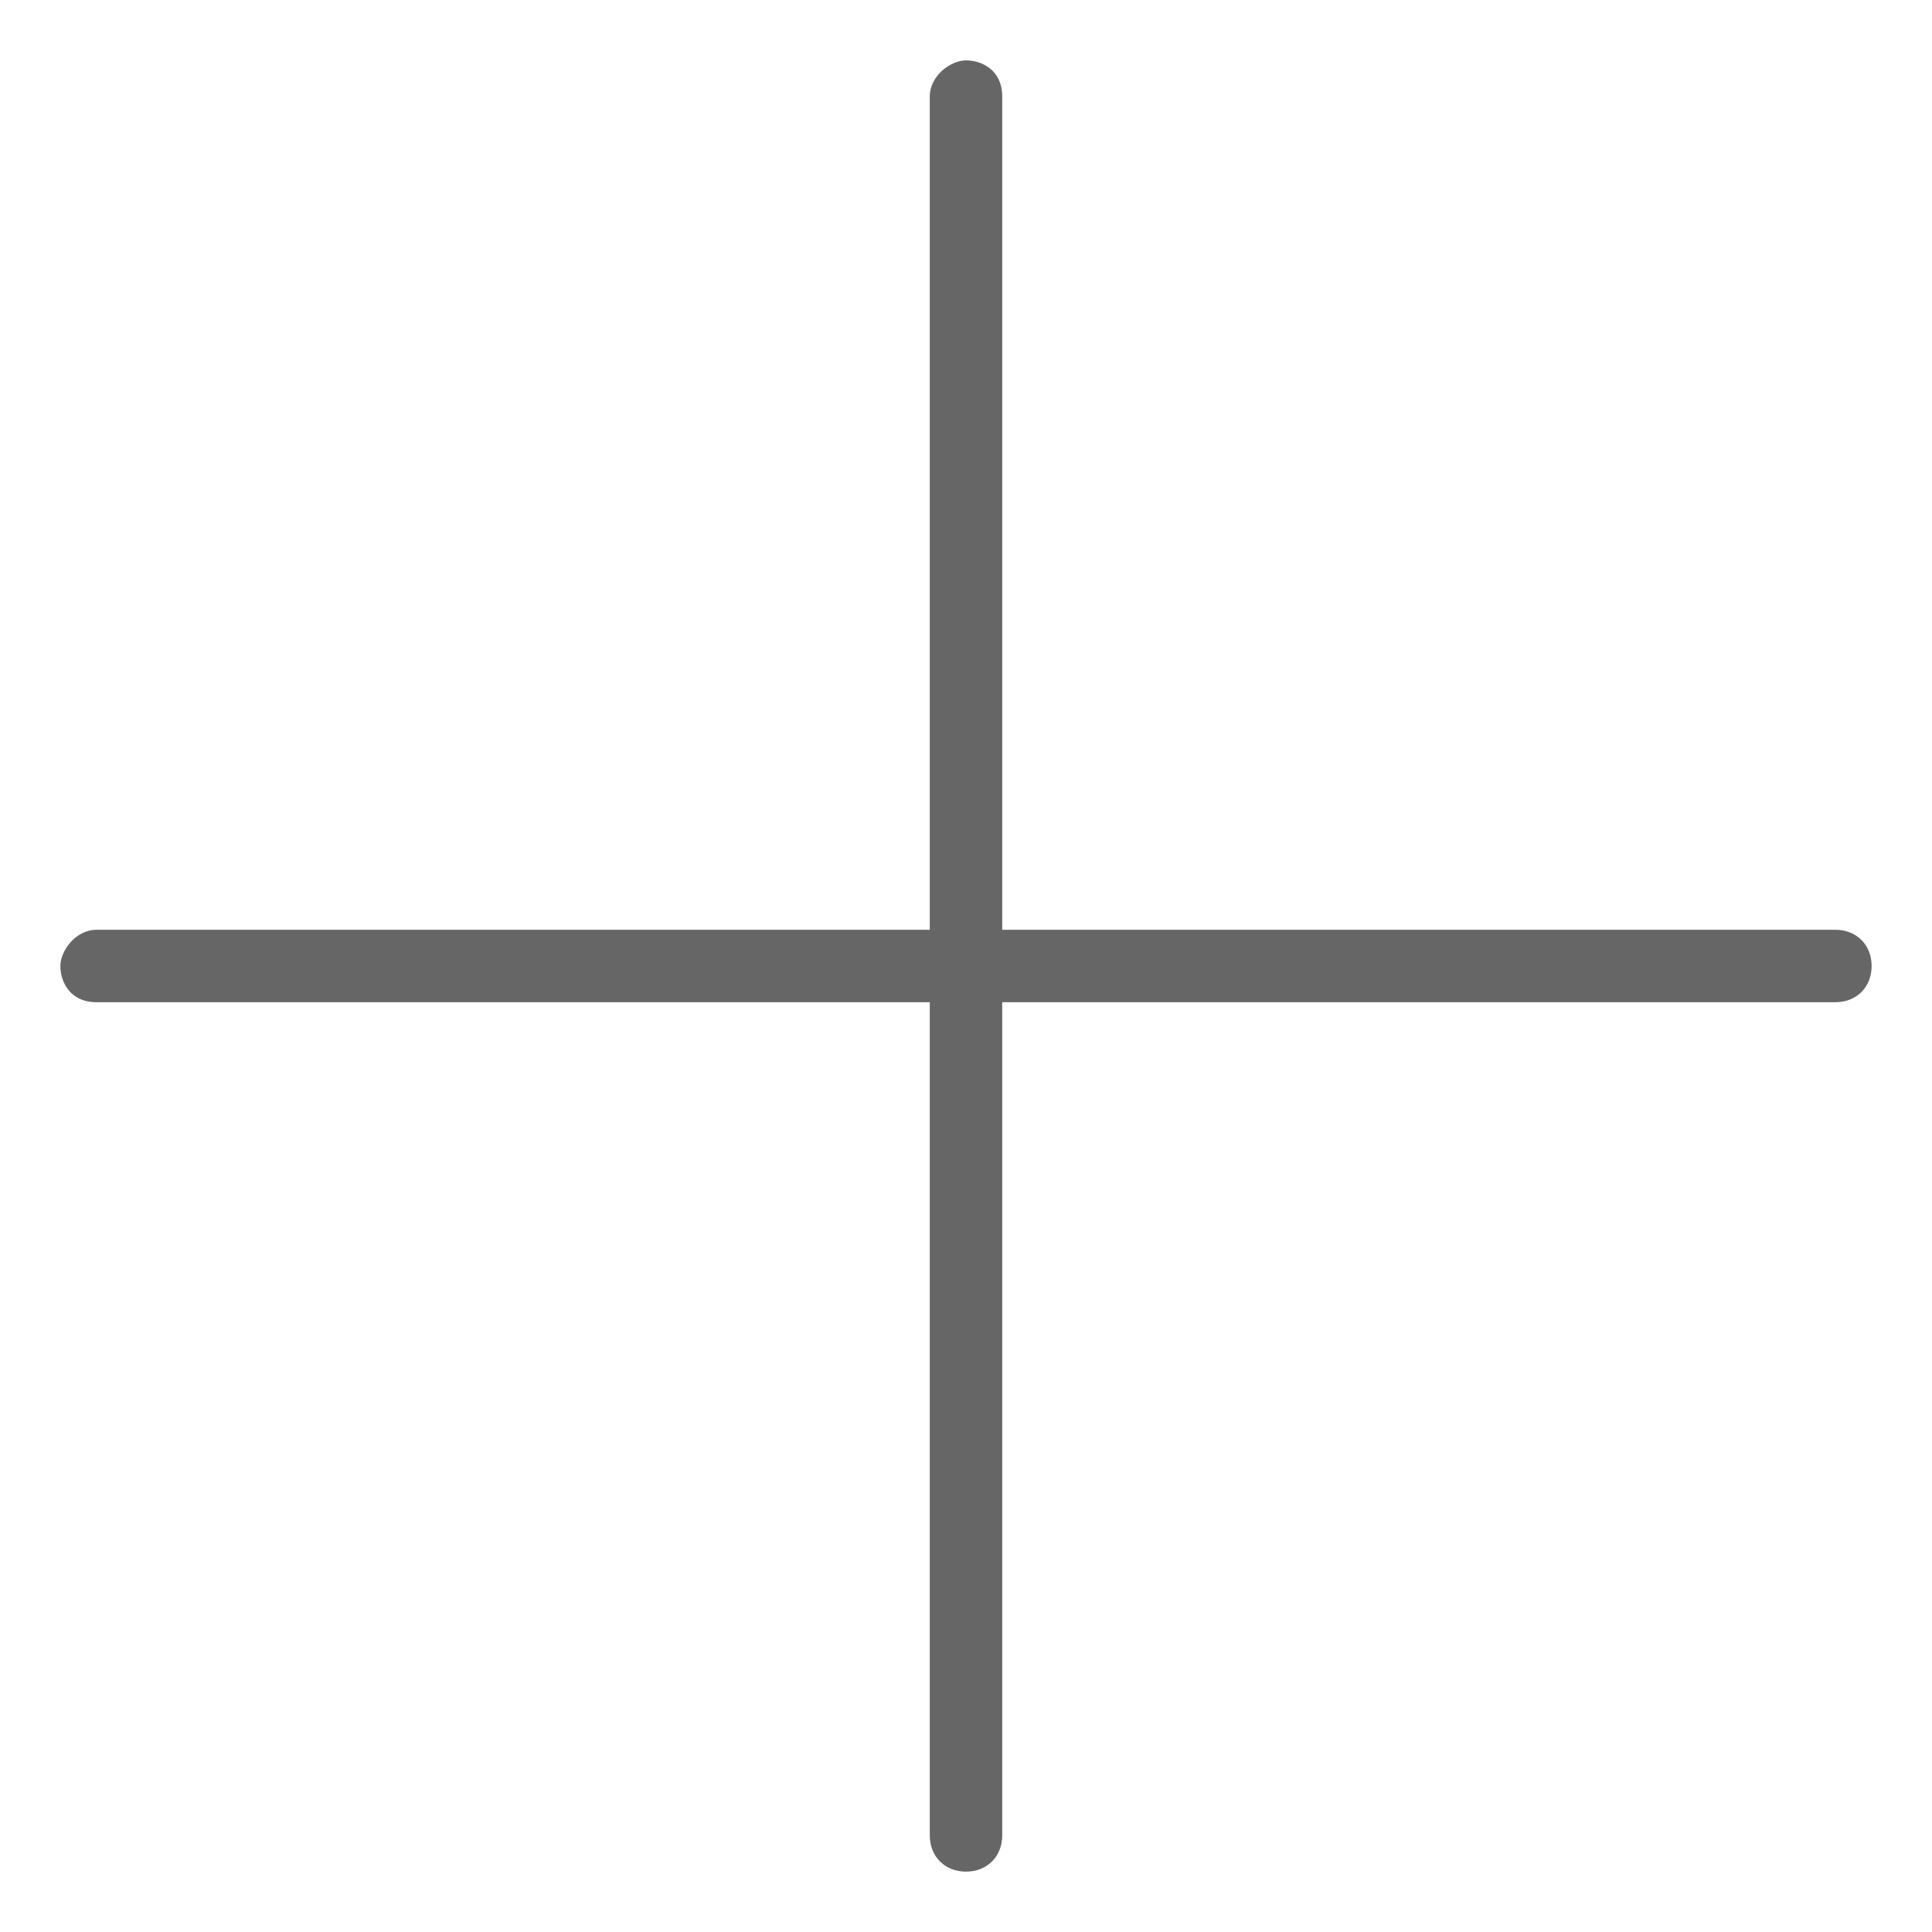 <?xml version="1.0" standalone="no"?><!DOCTYPE svg PUBLIC "-//W3C//DTD SVG 1.1//EN" "http://www.w3.org/Graphics/SVG/1.1/DTD/svg11.dtd"><svg t="1541580001547" class="icon" style="" viewBox="0 0 1024 1024" version="1.1" xmlns="http://www.w3.org/2000/svg" p-id="1938" xmlns:xlink="http://www.w3.org/1999/xlink" width="32" height="32"><defs><style type="text/css"></style></defs><path d="M972.8 492.8h-441.6v-441.6c0-14.4-11.2-19.2-19.2-19.2s-19.2 8-19.2 19.2v441.6h-441.6c-11.2 0-19.2 11.2-19.2 19.2s4.8 19.2 19.2 19.2h441.6v441.6c0 11.2 8 19.2 19.2 19.2v0c11.2 0 19.2-8 19.2-19.2v-441.6h441.6c11.2 0 19.2-8 19.2-19.2v0c0-11.2-8-19.2-19.2-19.2z" p-id="1939" fill="#666666"></path></svg>